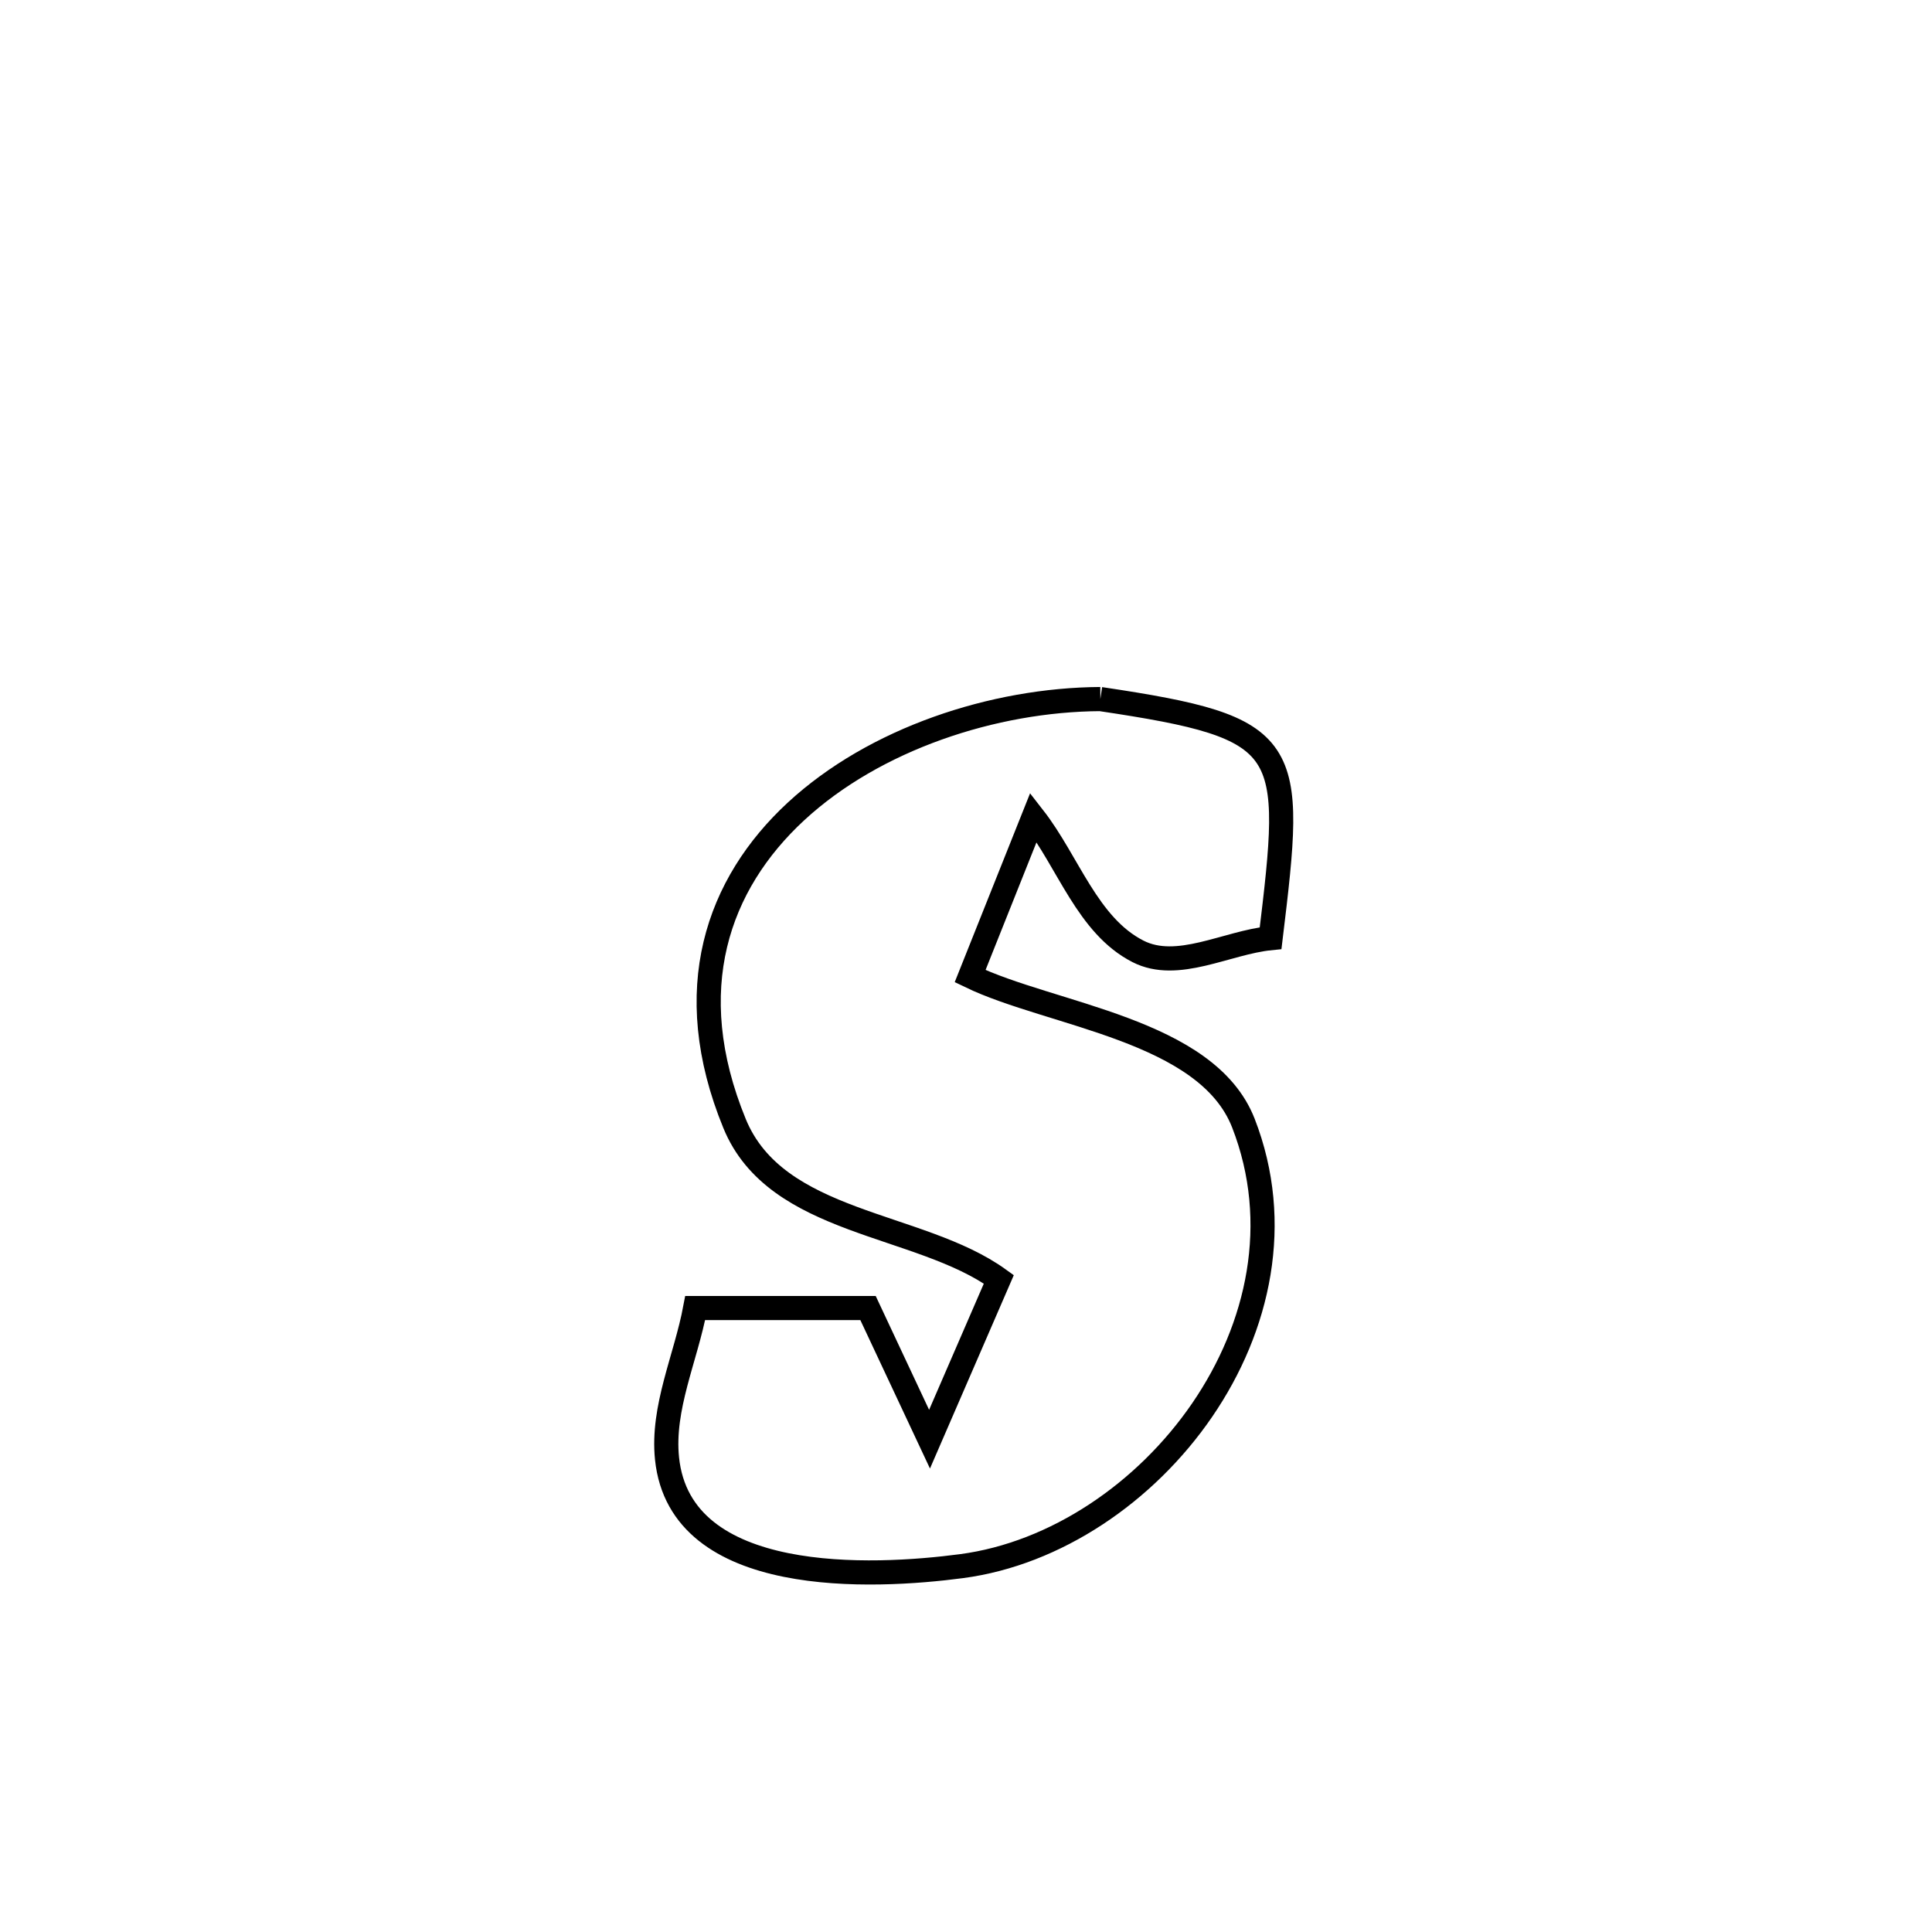 <svg xmlns="http://www.w3.org/2000/svg" viewBox="0.0 0.0 24.0 24.0" height="200px" width="200px"><path fill="none" stroke="black" stroke-width=".3" stroke-opacity="1.0"  filling="0" d="M13.669 8.684 L13.669 8.684 C16.076 9.043 16.076 9.244 15.784 11.654 L15.784 11.654 C15.235 11.709 14.628 12.069 14.136 11.818 C13.509 11.498 13.271 10.708 12.838 10.153 L12.838 10.153 C12.575 10.81 12.313 11.468 12.051 12.126 L12.051 12.126 C13.061 12.614 14.992 12.787 15.446 13.952 C16.411 16.43 14.281 19.145 11.946 19.455 C10.844 19.601 8.451 19.717 8.286 18.118 C8.221 17.487 8.519 16.872 8.636 16.249 L8.636 16.249 C9.352 16.249 10.068 16.249 10.783 16.249 L10.783 16.249 C11.038 16.792 11.292 17.335 11.547 17.878 L11.547 17.878 C11.834 17.216 12.121 16.554 12.408 15.892 L12.408 15.892 C11.418 15.178 9.643 15.221 9.125 13.957 C8.443 12.293 8.915 10.979 9.889 10.079 C10.863 9.179 12.341 8.692 13.669 8.684 L13.669 8.684"></path></svg>